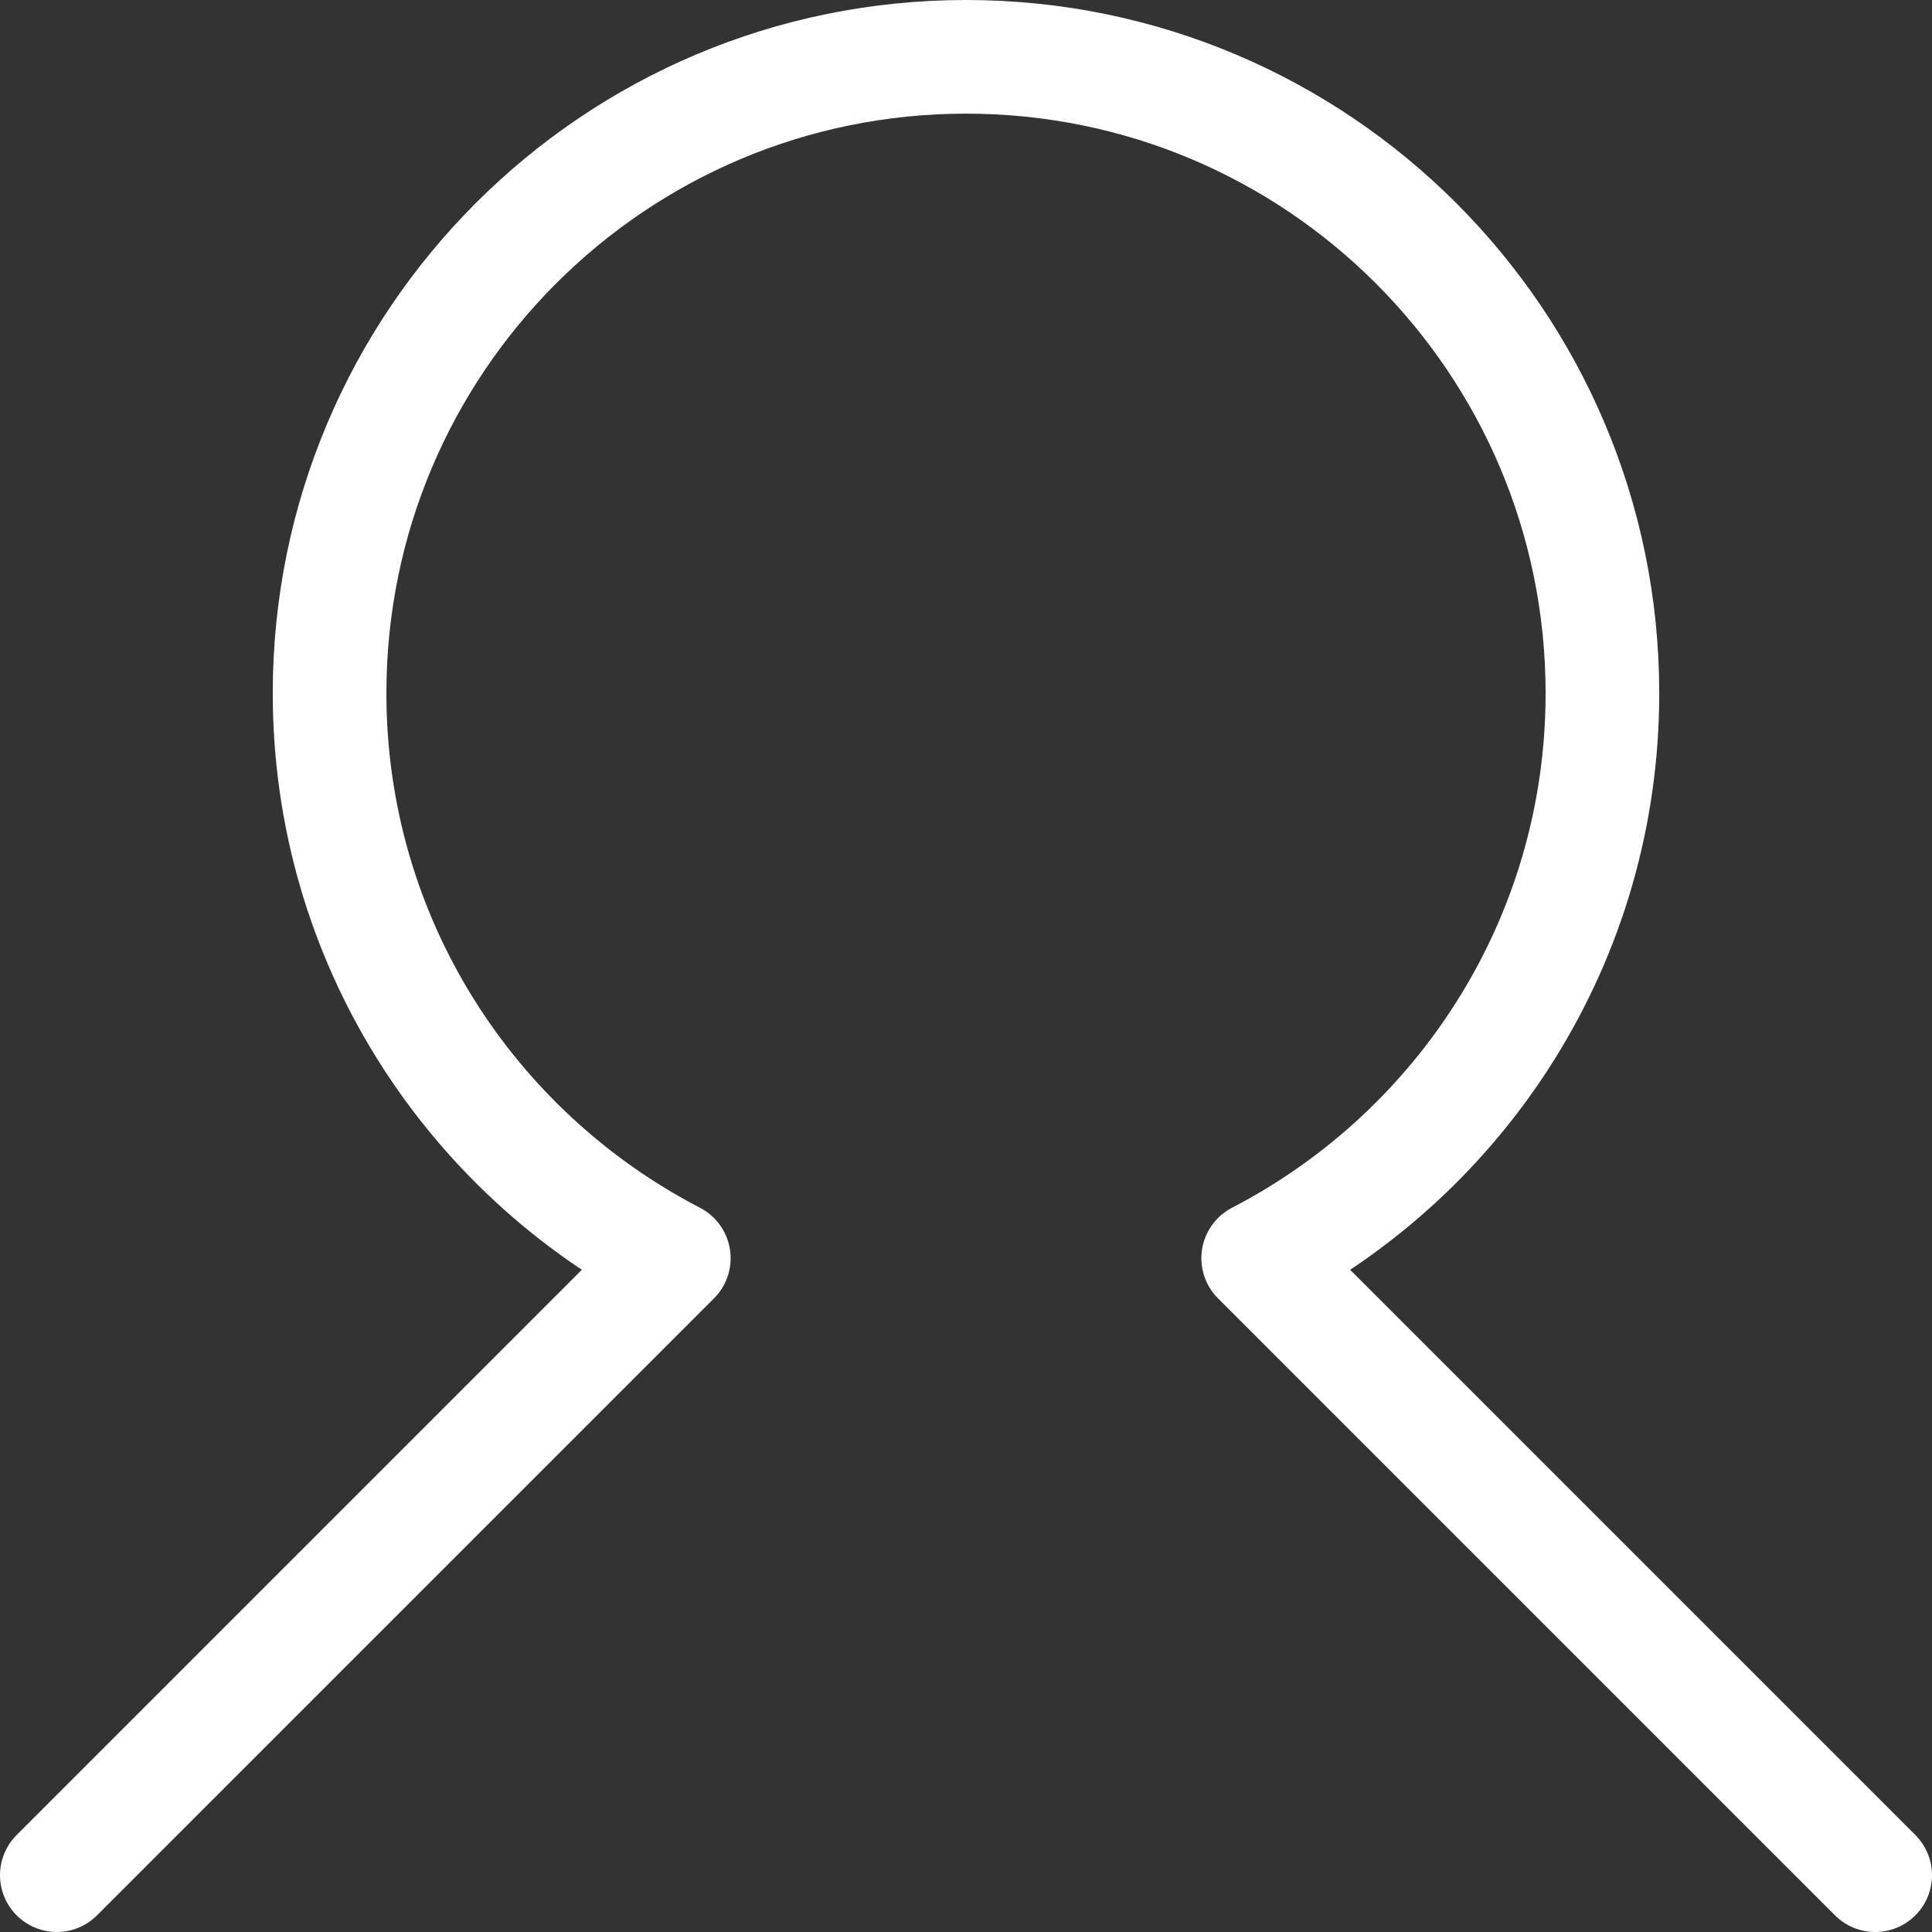 <svg width="34" height="34" viewBox="0 0 34 34" fill="none" xmlns="http://www.w3.org/2000/svg">
<rect x="0" y="0" width="34" height="34" fill="#333333" stroke="none"/>
<path d="M33 33L22.142 22.142C25.739 20.278 28.2 16.53 28.2 12.2C28.2 6.014 23.186 1 17 1C10.815 1 5.8 6.014 5.8 12.2C5.8 16.53 8.261 20.278 11.858 22.142L1 33" stroke="#FEFEFE" stroke-width="2" stroke-linecap="round" stroke-linejoin="round"/>
</svg>
